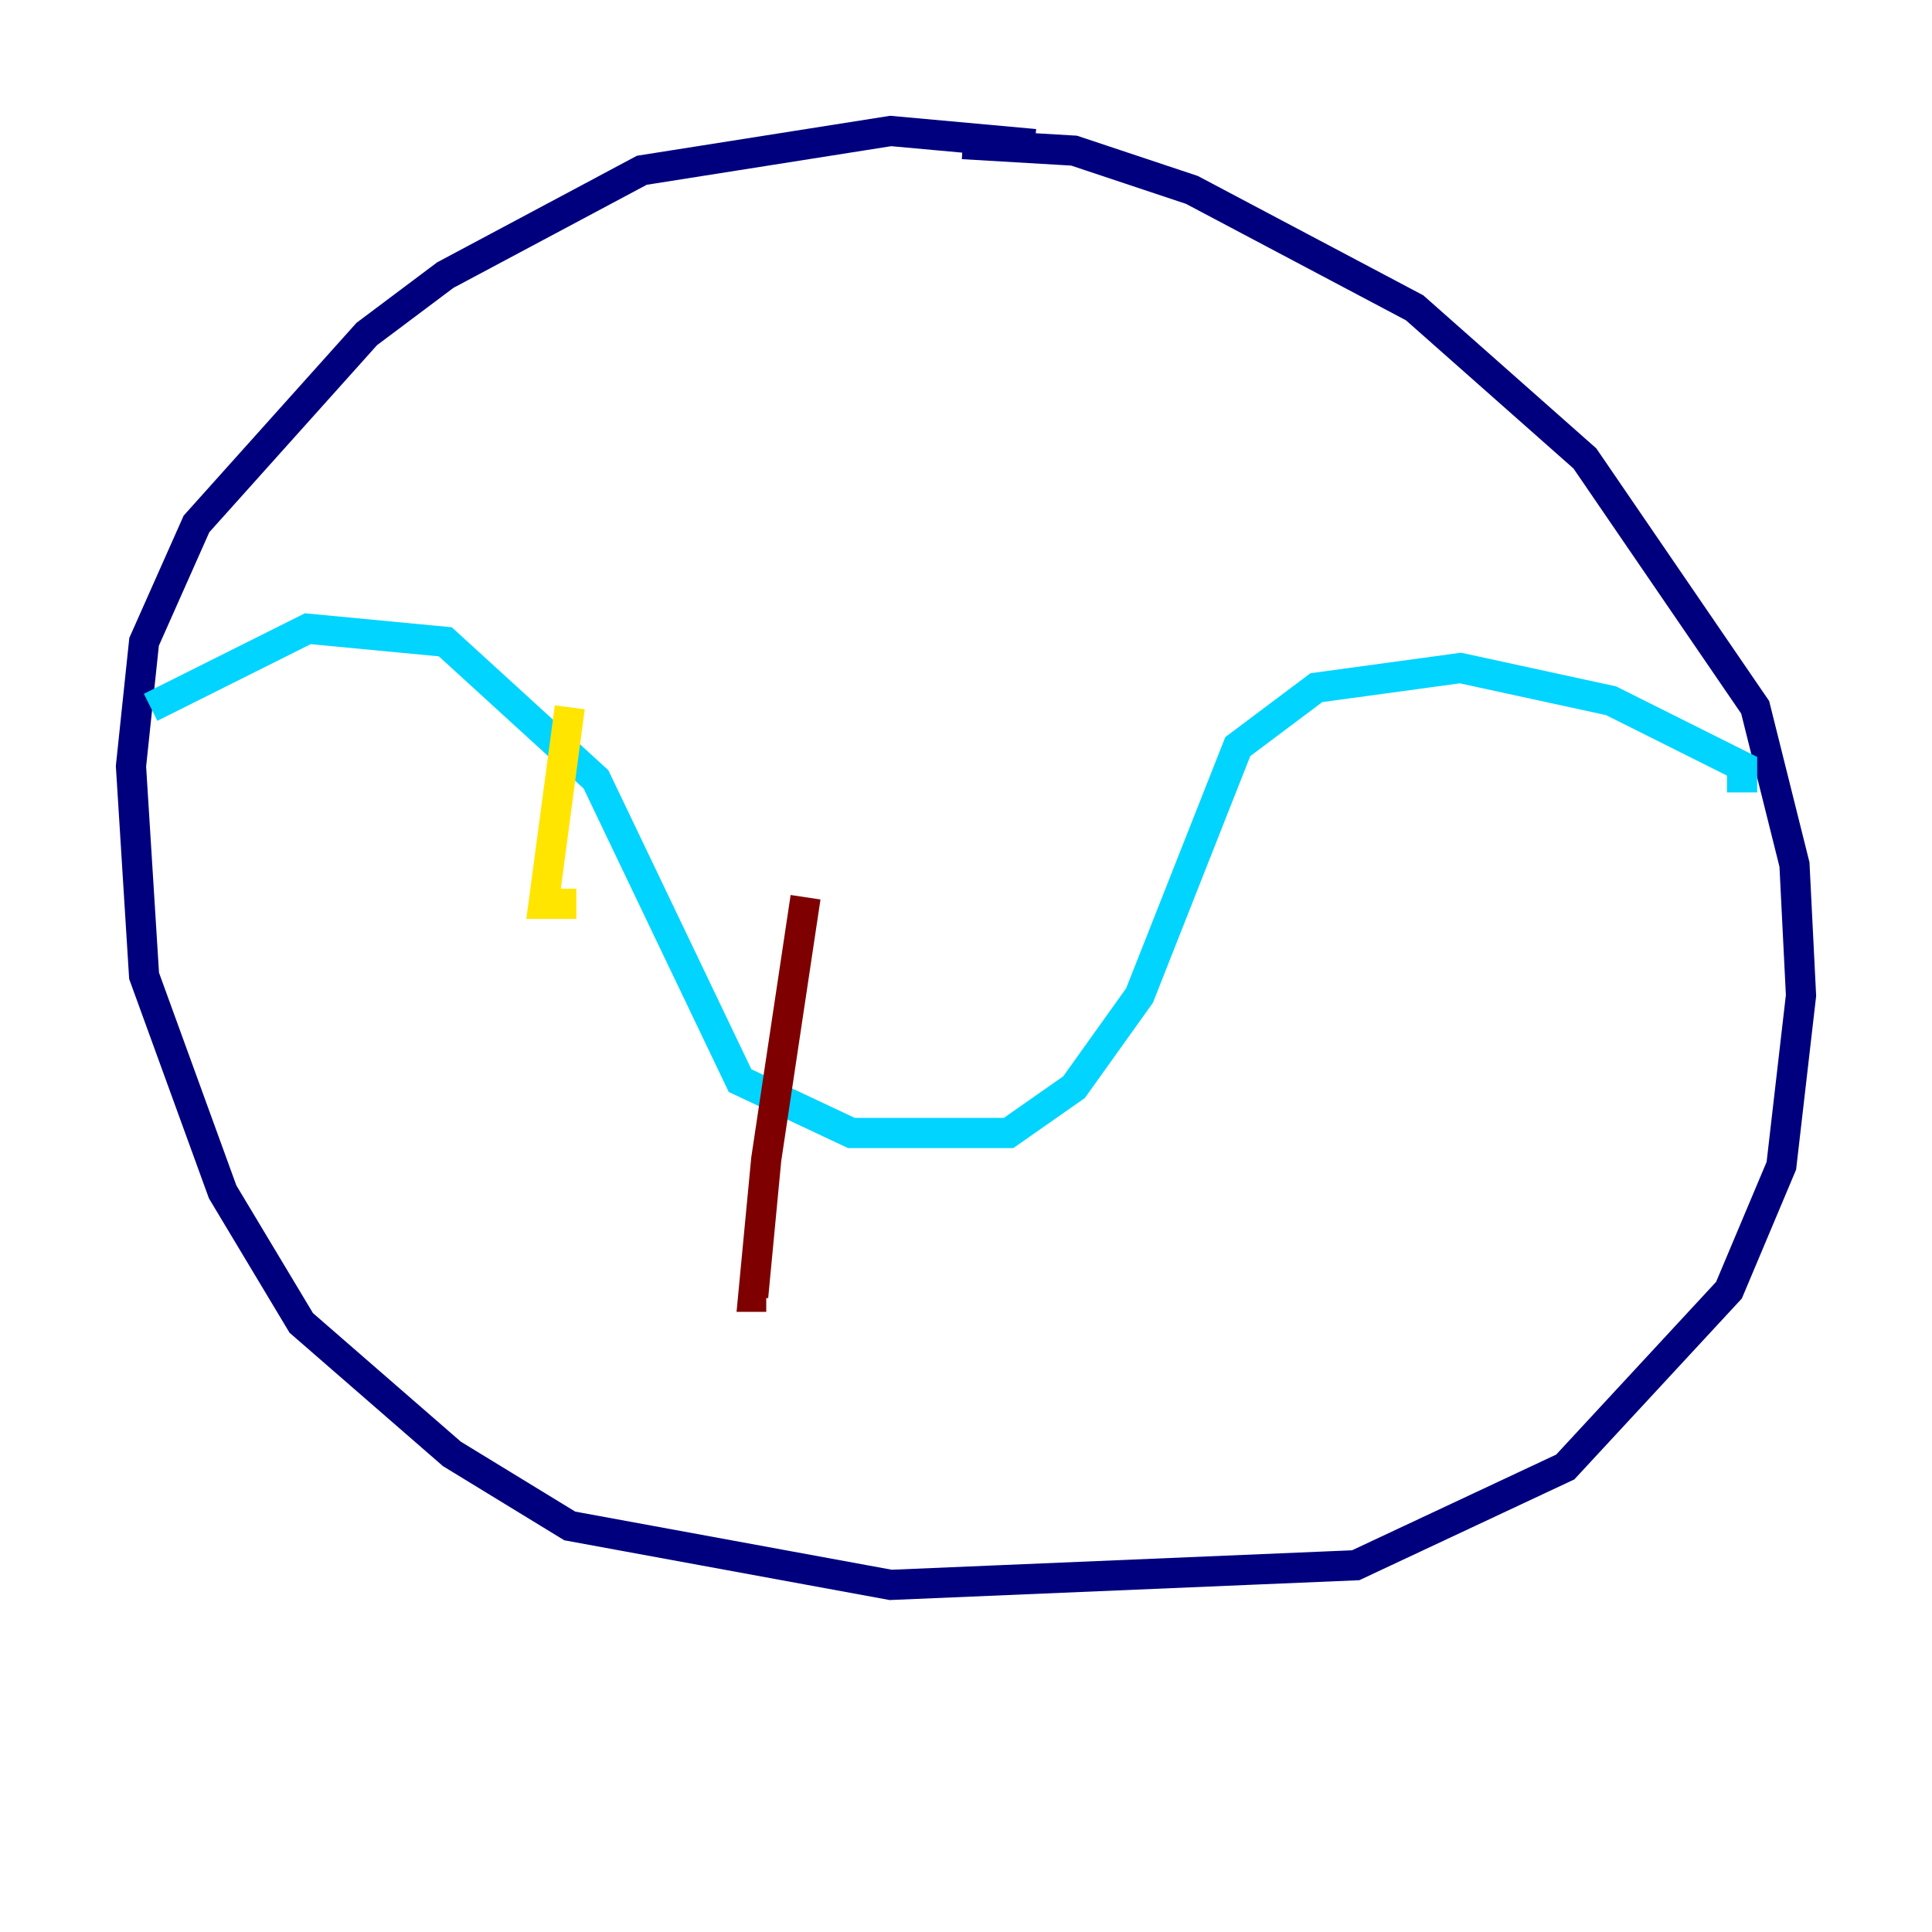 <?xml version="1.0" encoding="utf-8" ?>
<svg baseProfile="tiny" height="128" version="1.2" viewBox="0,0,128,128" width="128" xmlns="http://www.w3.org/2000/svg" xmlns:ev="http://www.w3.org/2001/xml-events" xmlns:xlink="http://www.w3.org/1999/xlink"><defs /><polyline fill="none" points="68.556,9.546 59.01,8.678 42.522,11.281 29.505,18.224 24.298,22.129 13.017,34.712 9.546,42.522 8.678,50.766 9.546,64.651 14.752,78.969 19.959,87.647 29.939,96.325 37.749,101.098 59.01,105.003 89.817,103.702 103.702,97.193 114.549,85.478 118.02,77.234 119.322,65.953 118.888,57.275 116.285,46.861 105.003,30.373 93.722,20.393 78.969,12.583 71.159,9.98 63.783,9.546" stroke="#00007f" stroke-width="2" /><polyline fill="none" points="9.98,46.861 20.393,41.654 29.505,42.522 39.485,51.634 49.031,71.593 56.407,75.064 66.82,75.064 71.159,72.027 75.498,65.953 82.007,49.464 87.214,45.559 96.759,44.258 106.739,46.427 115.417,50.766 115.417,52.502" stroke="#00d4ff" stroke-width="2" /><polyline fill="none" points="37.749,46.861 36.014,59.878 38.183,59.878" stroke="#ffe500" stroke-width="2" /><polyline fill="none" points="53.37,59.444 50.766,76.8 49.898,85.912 50.766,85.912" stroke="#7f0000" stroke-width="2" /></svg>